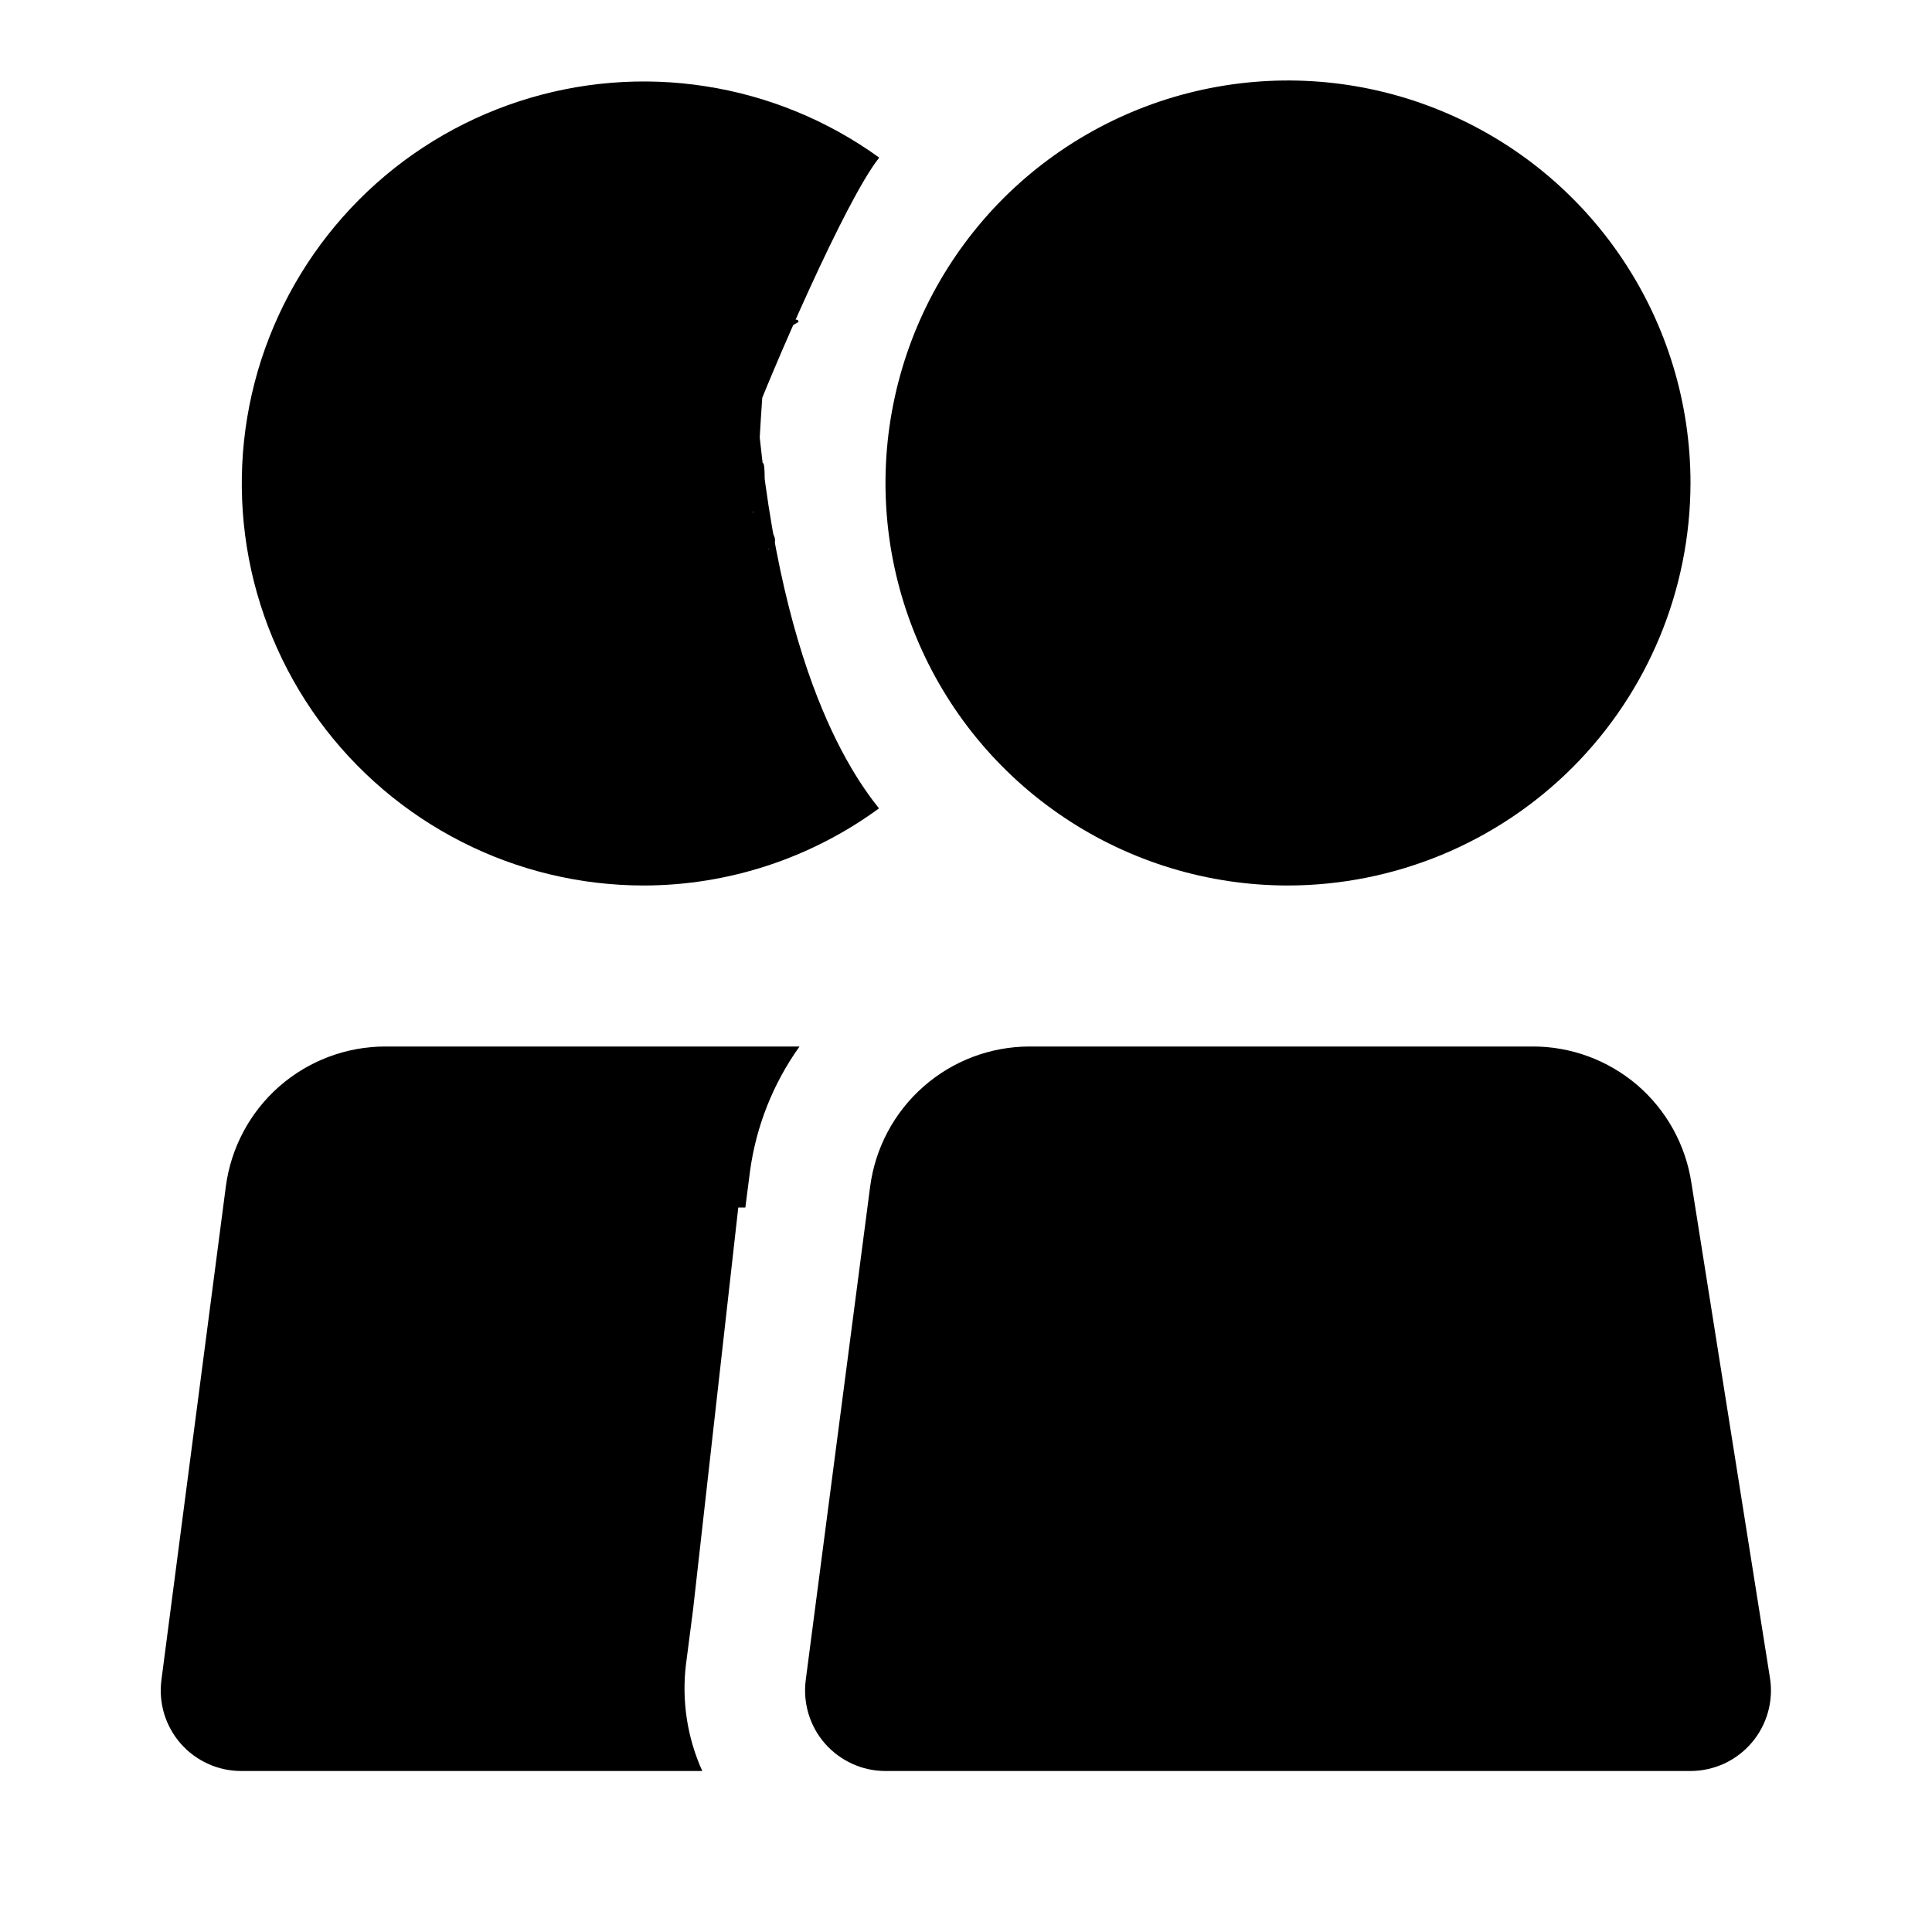 <svg width="24" height="24" viewBox="0 0 24 24" xmlns="http://www.w3.org/2000/svg">
<path d="M9.334 6.794C8.539 6.794 10.063 7.063 9.5 6.5C8.937 5.937 9.5 6.796 9.5 6C9.5 5.204 9.334 6.794 9.5 4.5C10.063 3.937 9.419 4.284 9.919 4C9.919 3.784 8.799 4.822 9.334 5.281C9.574 4.647 10.499 2.488 10.922 1.958C10.284 1.497 9.545 1.193 8.767 1.072C7.989 0.95 7.193 1.015 6.444 1.26C5.696 1.505 5.015 1.923 4.46 2.481C3.904 3.039 3.488 3.721 3.245 4.47C3.003 5.22 2.942 6.016 3.066 6.794C3.19 7.572 3.497 8.309 3.96 8.946C4.424 9.582 5.032 10.1 5.734 10.457C6.436 10.815 7.212 11 8 11C9.05 10.998 10.072 10.662 10.919 10.042C10.496 9.512 9.5 8 9.334 4C9 7.5 10.039 6.79 9.334 6.794Z"/>
<path d="M8.521 20.678L8.609 20L9.317 13.703L4.788 15H9.259L9.317 14.549C9.393 13.99 9.604 13.459 9.932 13H4.788C4.302 13 3.833 13.177 3.468 13.497C3.103 13.818 2.868 14.26 2.805 14.742L2.005 20.871C1.987 21.012 1.999 21.156 2.04 21.292C2.082 21.428 2.152 21.554 2.246 21.661C2.341 21.768 2.457 21.854 2.587 21.912C2.716 21.971 2.857 22 3 22H8.724C8.537 21.586 8.467 21.129 8.521 20.678Z"/>
<path d="M16 11C15.011 11 14.044 10.707 13.222 10.157C12.4 9.608 11.759 8.827 11.381 7.913C11.002 7 10.903 5.994 11.096 5.025C11.289 4.055 11.765 3.164 12.464 2.464C13.164 1.765 14.055 1.289 15.025 1.096C15.995 0.903 17 1.002 17.913 1.381C18.827 1.759 19.608 2.4 20.157 3.222C20.707 4.044 21 5.011 21 6C20.998 7.326 20.471 8.596 19.534 9.534C18.596 10.471 17.326 10.998 16 11Z"/>
<path d="M21 22H11C10.858 22 10.717 21.97 10.588 21.911C10.459 21.852 10.343 21.767 10.249 21.66C10.155 21.553 10.085 21.427 10.044 21.291C10.003 21.155 9.991 21.012 10.009 20.871L10.809 14.742C10.872 14.261 11.107 13.819 11.471 13.499C11.835 13.178 12.303 13.001 12.788 13H19.035C19.512 12.998 19.973 13.168 20.336 13.477C20.698 13.787 20.937 14.216 21.01 14.687L21.987 20.843C22.01 20.986 22.001 21.132 21.962 21.271C21.923 21.41 21.854 21.539 21.76 21.649C21.666 21.759 21.55 21.847 21.419 21.908C21.287 21.968 21.145 22 21 22Z"/>
</svg>